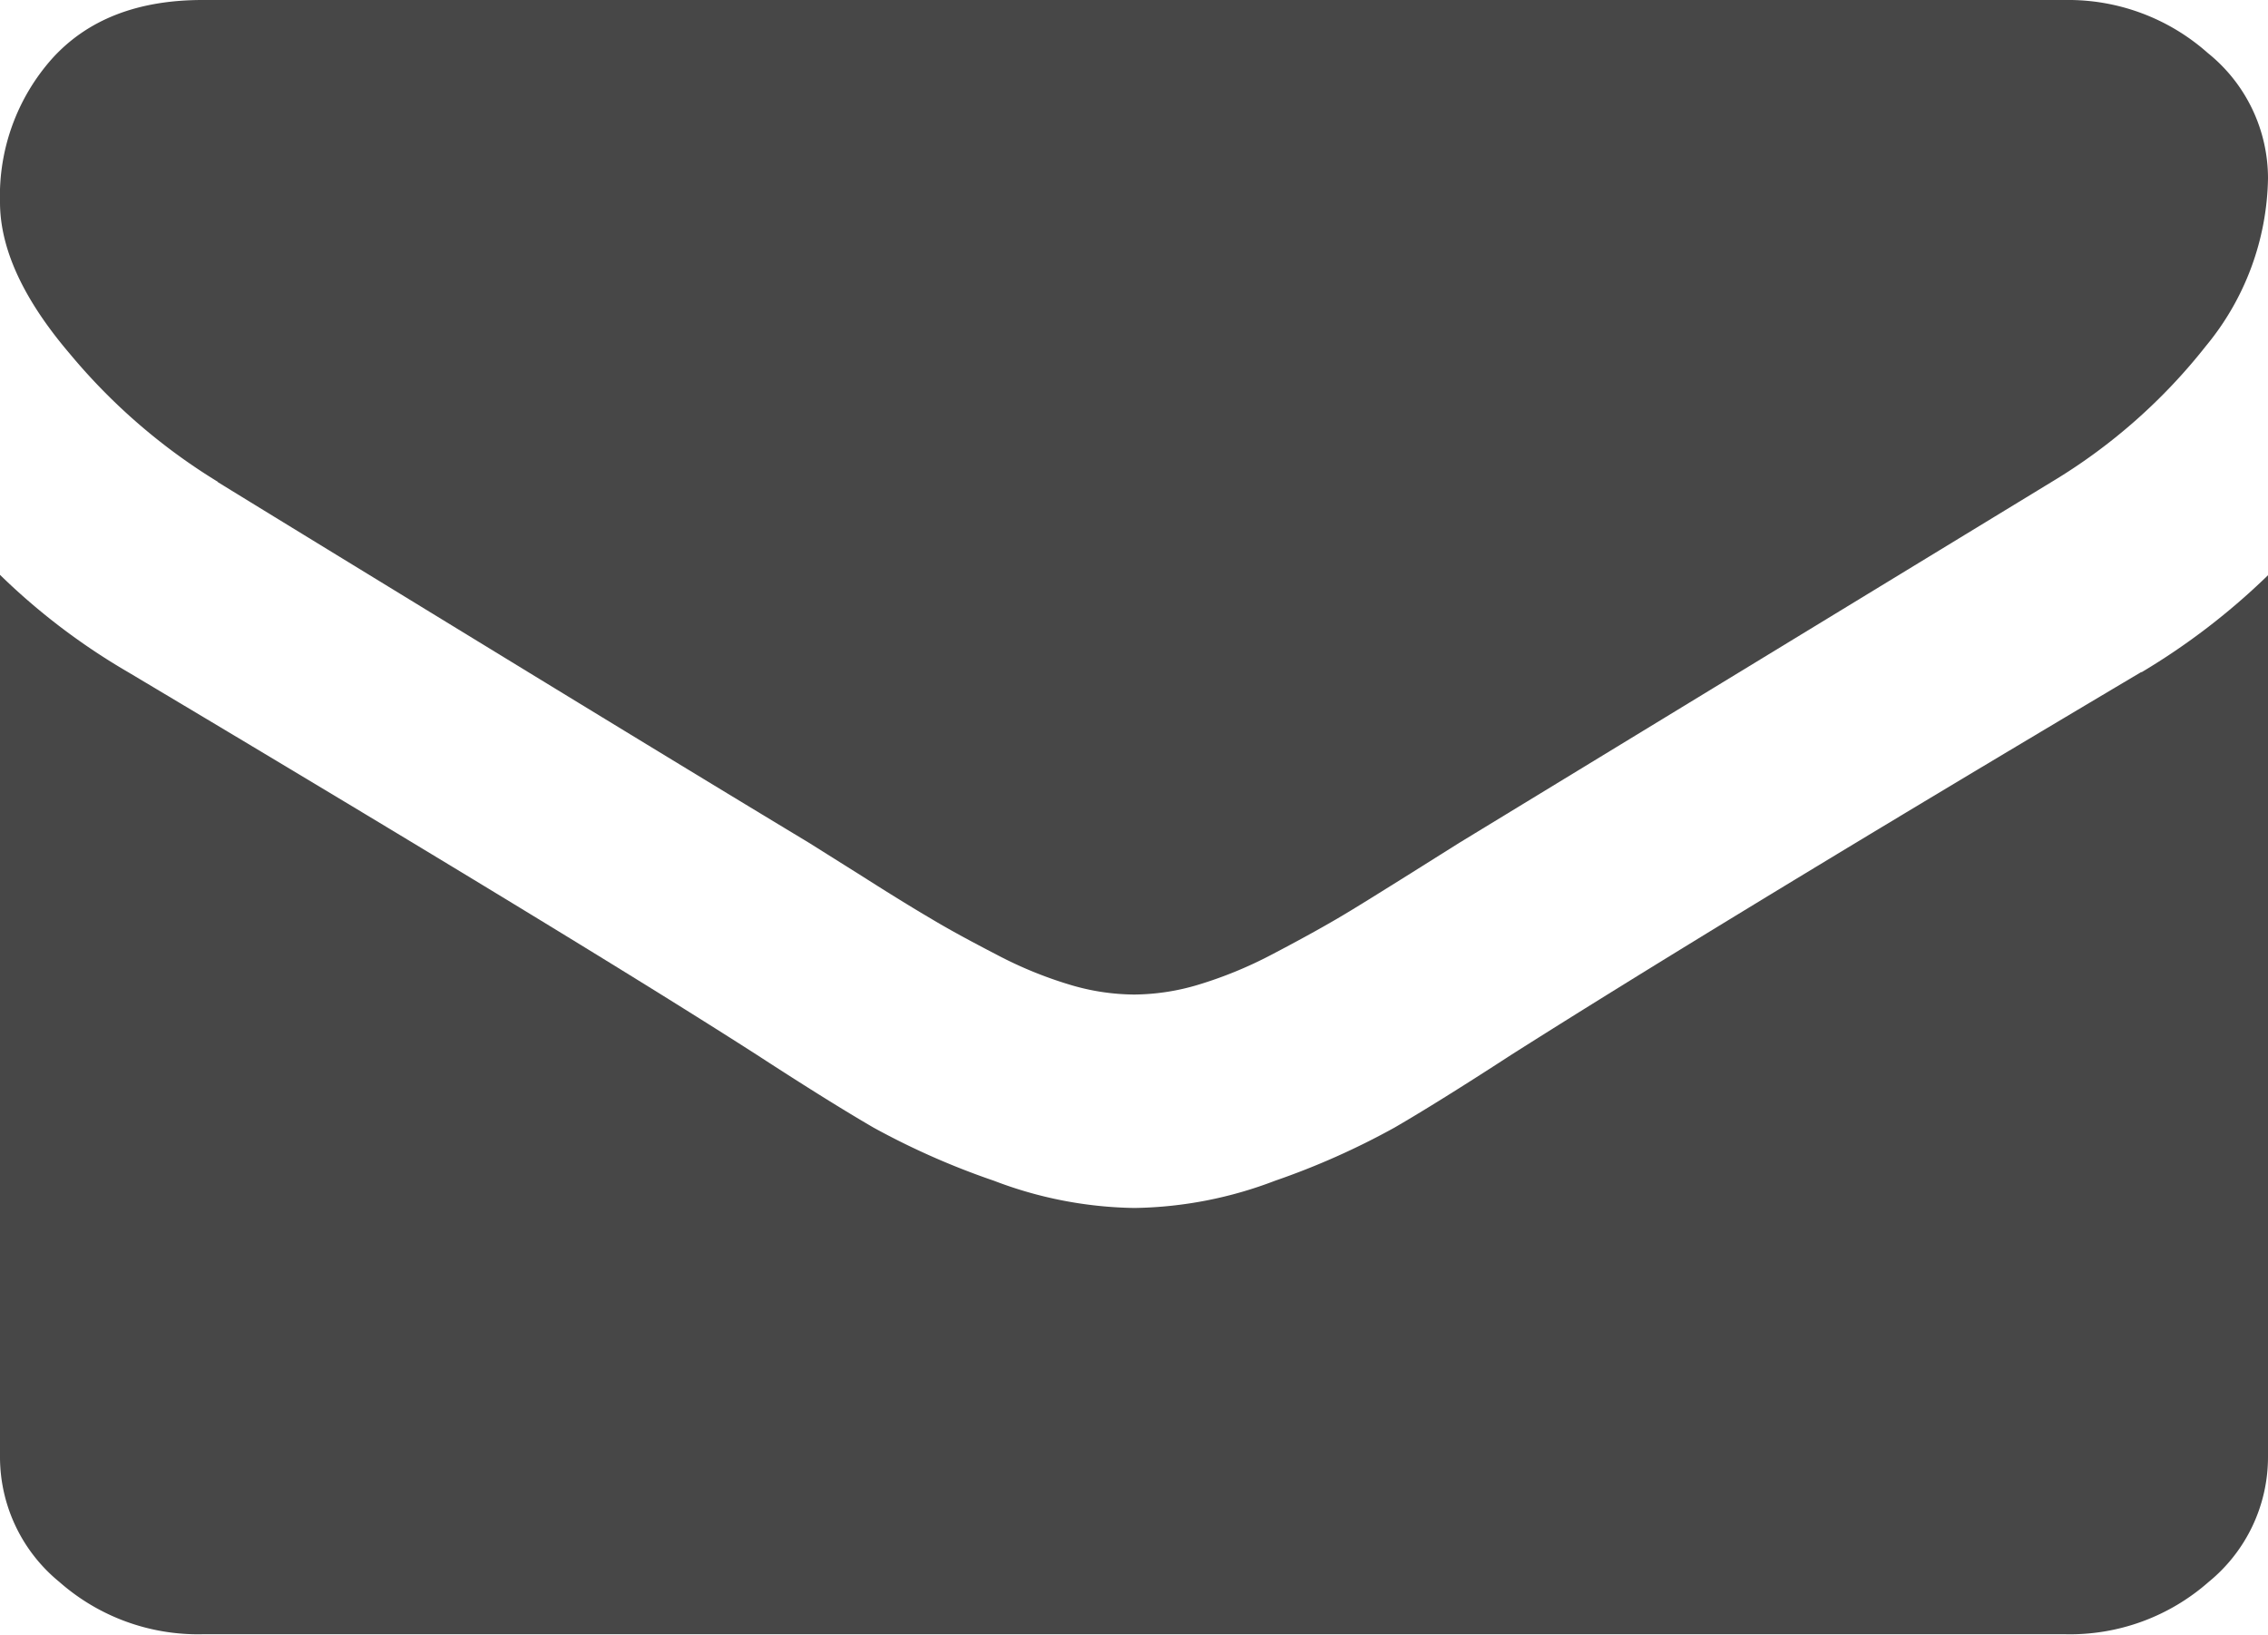 <svg xmlns="http://www.w3.org/2000/svg" viewBox="0 0 116.8 84.17"><defs><style>.cls-1{fill:#474747;}</style></defs><title>icon_email1</title><g id="Слой_2" data-name="Слой 2"><g id="Слой_1-2" data-name="Слой 1"><path class="cls-1" d="M11.21,24.82Q13.43,26.19,24.57,33T41.65,43.39l2.77,1.74q2.12,1.35,3.52,2.17c.93.56,2.06,1.17,3.39,1.86a21,21,0,0,0,3.75,1.54,11.7,11.7,0,0,0,3.26.51h.13a11.7,11.7,0,0,0,3.26-.51,21.35,21.35,0,0,0,3.75-1.54c1.32-.69,2.45-1.31,3.39-1.86S71,46,72.38,45.14l2.77-1.74,30.5-18.58a29.29,29.29,0,0,0,7.95-7,13.89,13.89,0,0,0,3.2-8.63,8.28,8.28,0,0,0-3.1-6.46A10.81,10.81,0,0,0,106.37,0H10.43q-5,0-7.73,3A10.63,10.63,0,0,0,0,10.41Q0,14,3.59,18.21a30.76,30.76,0,0,0,7.63,6.6Zm0,0"/><path class="cls-1" d="M110.28,34.6Q88.91,47.29,77.82,54.32q-3.71,2.41-6,3.74a38.86,38.86,0,0,1-6.16,2.74,21,21,0,0,1-7.17,1.4h-.13a21,21,0,0,1-7.17-1.4A39.09,39.09,0,0,1,45,58.07q-2.31-1.34-6-3.74Q30.17,48.66,6.58,34.6a33.73,33.73,0,0,1-6.58-5V75a8.31,8.31,0,0,0,3.06,6.46,10.79,10.79,0,0,0,7.37,2.69h95.94a10.79,10.79,0,0,0,7.37-2.69A8.3,8.3,0,0,0,116.8,75V29.62a35.16,35.16,0,0,1-6.52,5Zm0,0"/></g></g></svg>